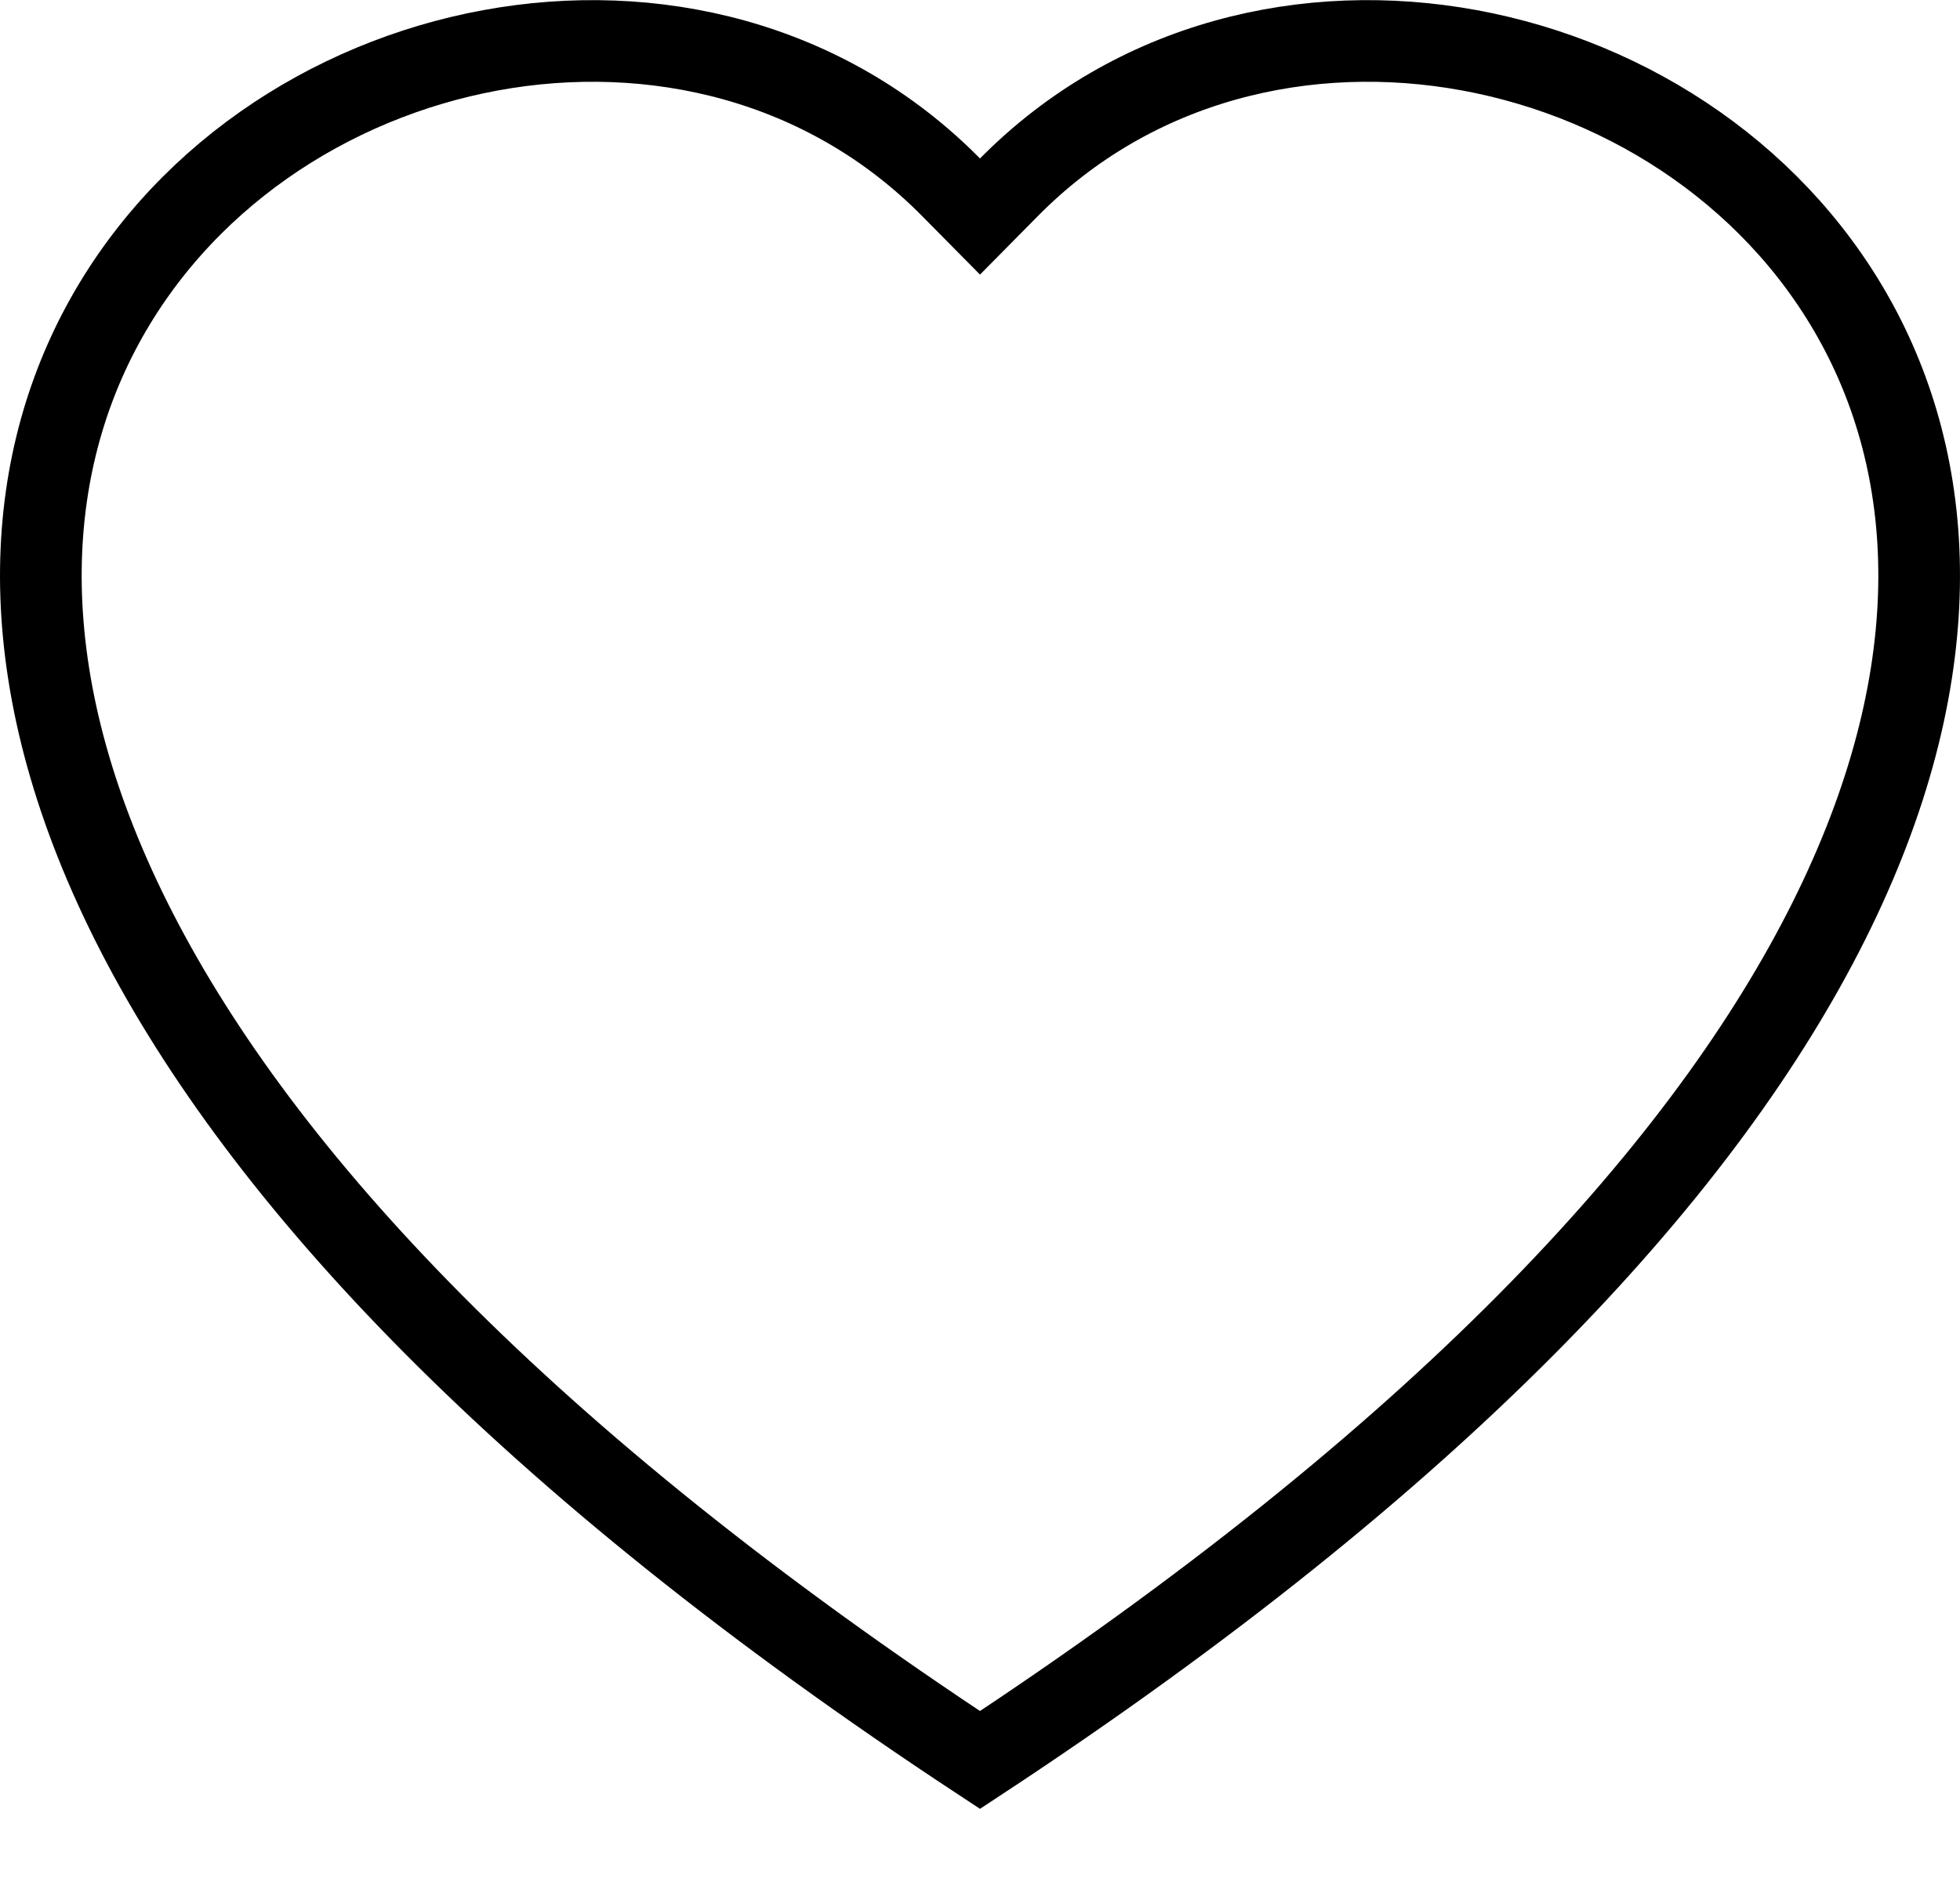 <svg width="24" height="23" viewBox="0 0 24 23" fill="none" xmlns="http://www.w3.org/2000/svg">
<path d="M11.644 2.292L12 2.652L12.356 2.292C15.42 -0.809 20.849 0.333 22.791 4.066C23.744 5.899 23.873 8.41 22.322 11.423C20.789 14.402 17.615 17.86 12 21.556C6.385 17.86 3.211 14.402 1.678 11.424C0.127 8.411 0.256 5.899 1.209 4.067C3.151 0.333 8.58 -0.809 11.644 2.292Z" stroke="black"/>
</svg>
